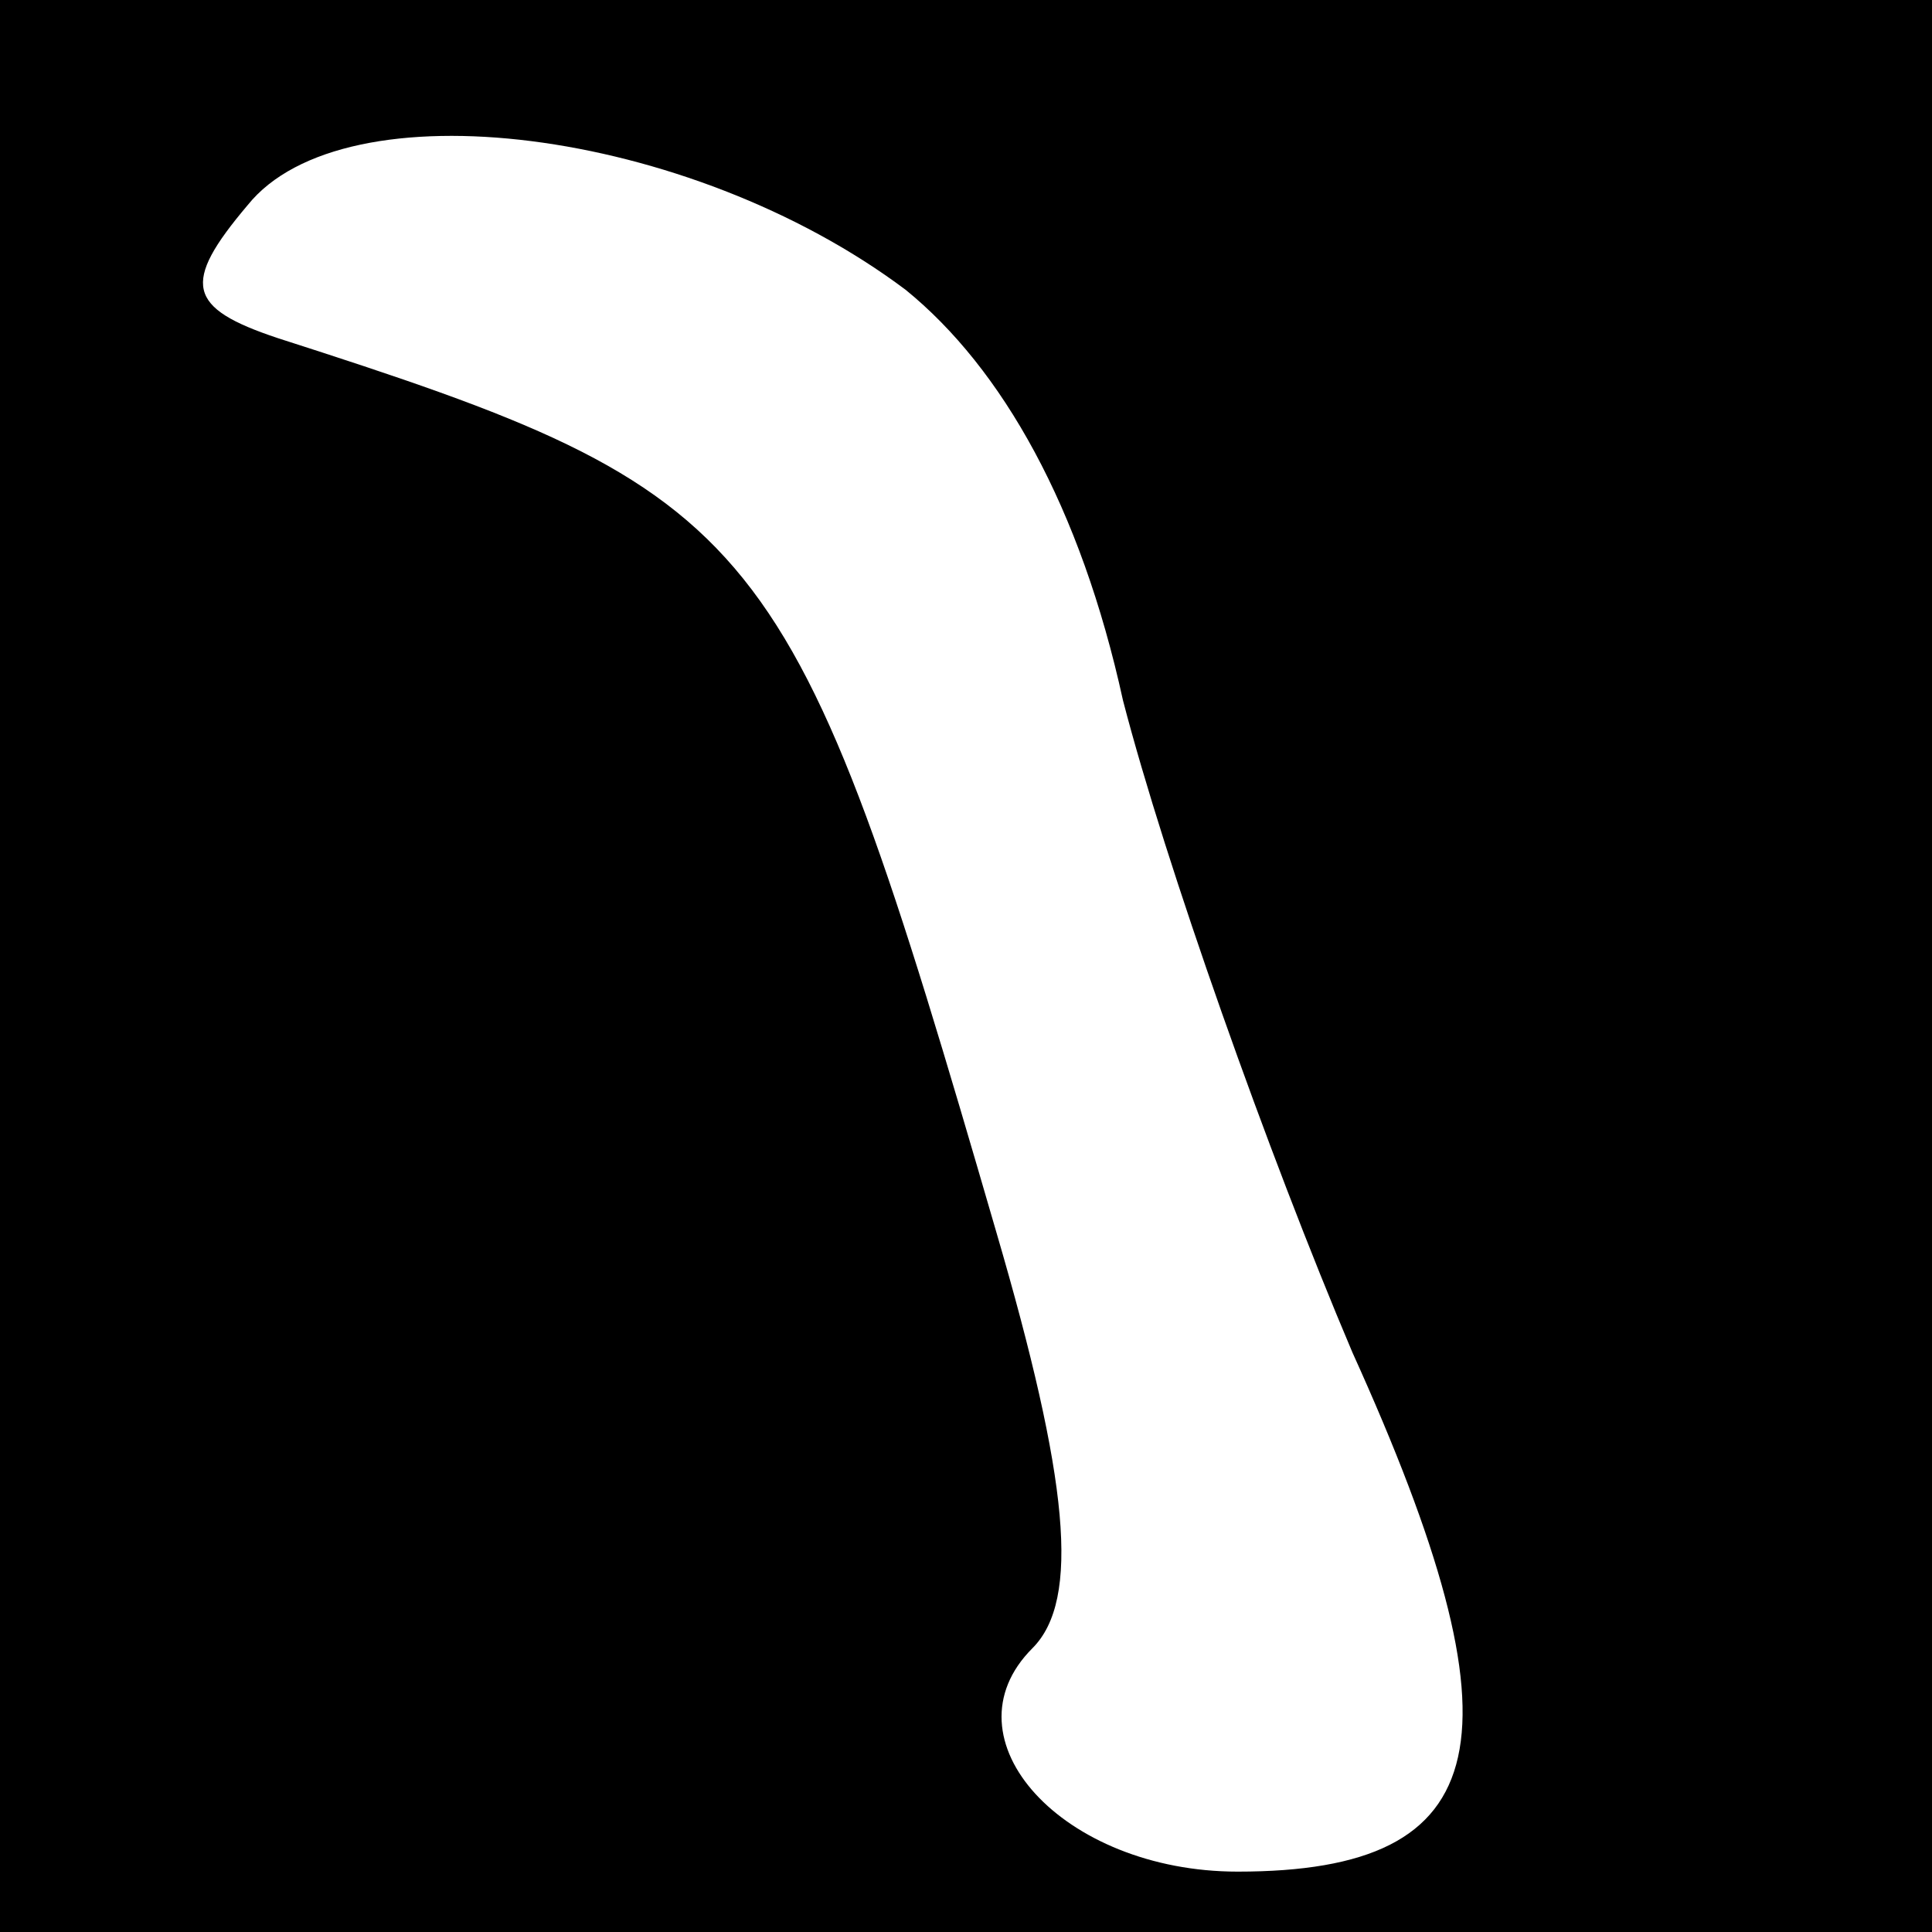 <?xml version="1.0" standalone="no"?>
<!DOCTYPE svg PUBLIC "-//W3C//DTD SVG 20010904//EN"
 "http://www.w3.org/TR/2001/REC-SVG-20010904/DTD/svg10.dtd">
<svg version="1.0" xmlns="http://www.w3.org/2000/svg"
 width="32pt" height="32pt" viewBox="0 0 32 32"
 preserveAspectRatio="xMidYMid meet">
<rect x="0" y="0" width="32" height="32" fill="#808080" stroke="none"/>
<g transform="translate(0,32) scale(0.1,-0.1)"
fill="#000000" stroke="none">
<path fill="#000000" stroke="none" d="M0 160 l0 -160 160 0 160 0 0 160 0
160 -160 0 -160 0 0 -160z"/>
<path fill="#ffffff" stroke="none" d="M150 272 c16 -13 29 -36 36 -68 7 -27
24 -75 38 -108 29 -64 24 -86 -19 -86 -29 0 -49 22 -34 37 8 8 6 28 -6 69 -34
117 -38 122 -119 148 -15 5 -16 9 -5 22 16 20 73 13 109 -14z"/>
</g>
</svg>
